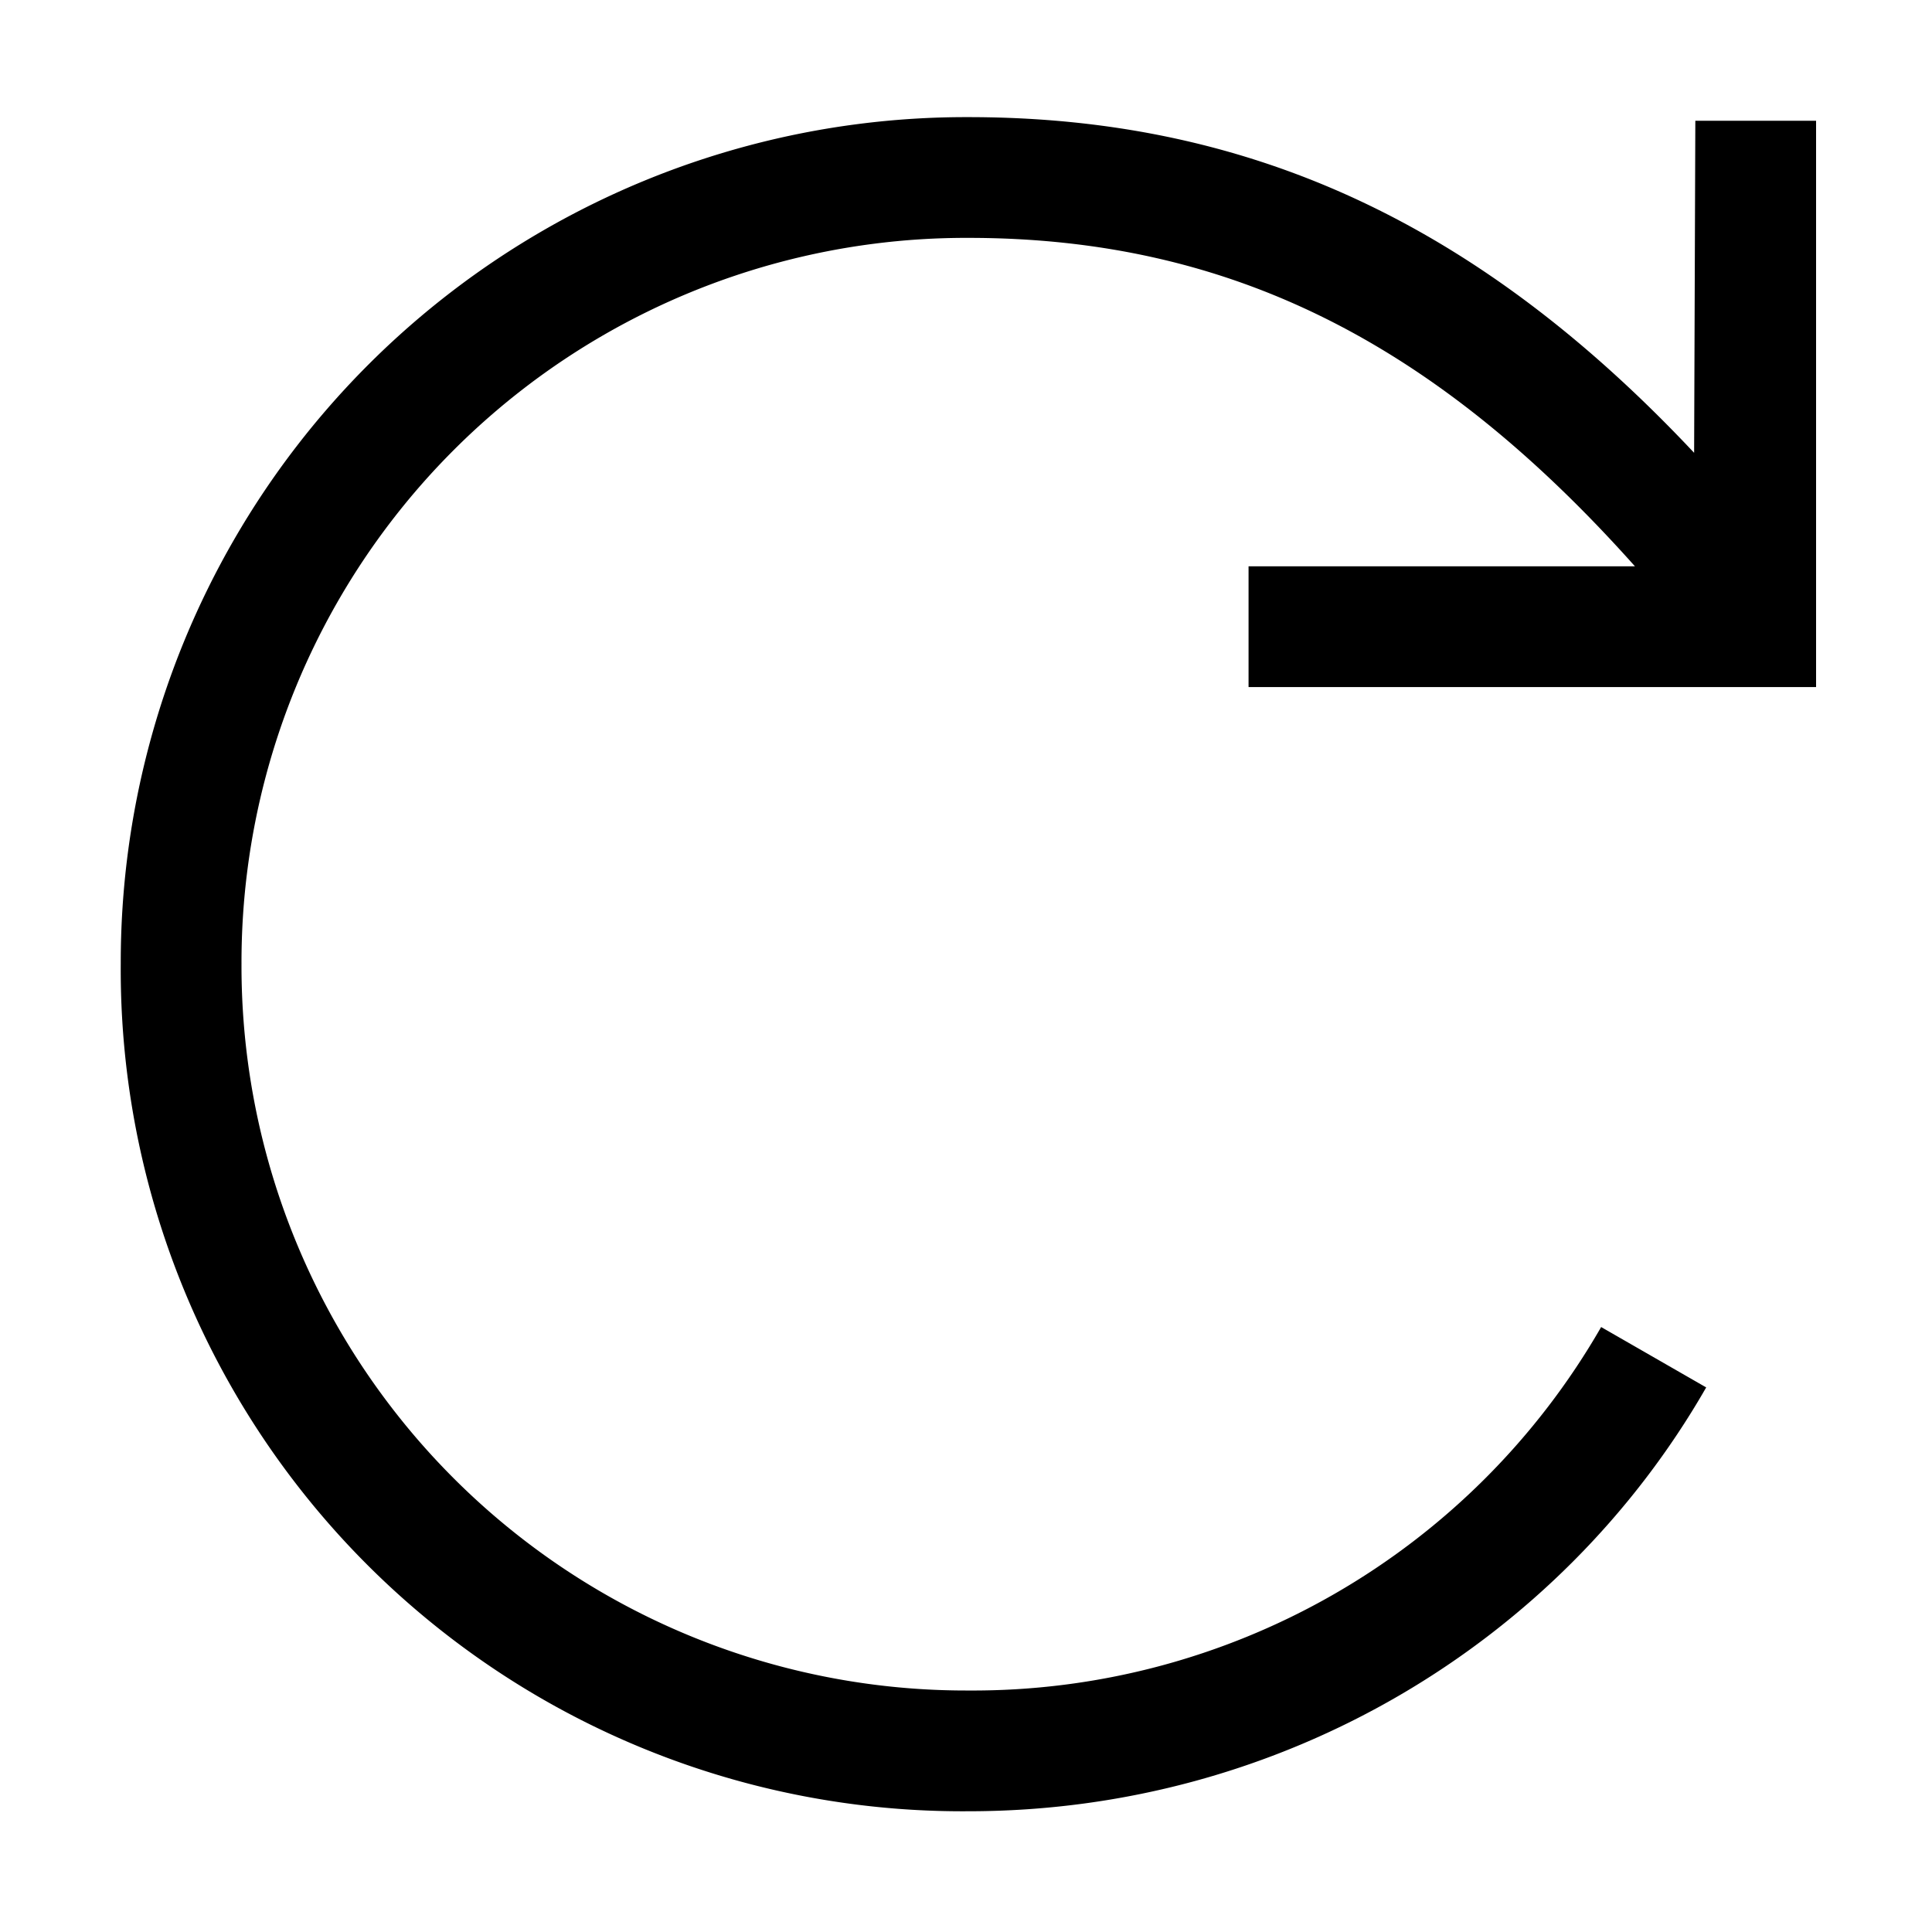 <svg width="16" height="16" fill="none" xmlns="http://www.w3.org/2000/svg"><path fill="currentColor" d="M14.03 3.75C12.31 1.92 10.43.97 8.02.97A7 7 0 0 0 1 7.98 6.97 6.97 0 0 0 8.02 15c2.6 0 4.9-1.4 6.11-3.51l-.87-.5A6 6 0 0 1 8.02 14 6 6 0 0 1 2 7.98a6 6 0 0 1 6.02-6.01c2.17 0 3.87.87 5.52 2.72h-3.2v1h4.7V1h-1z"/></svg>